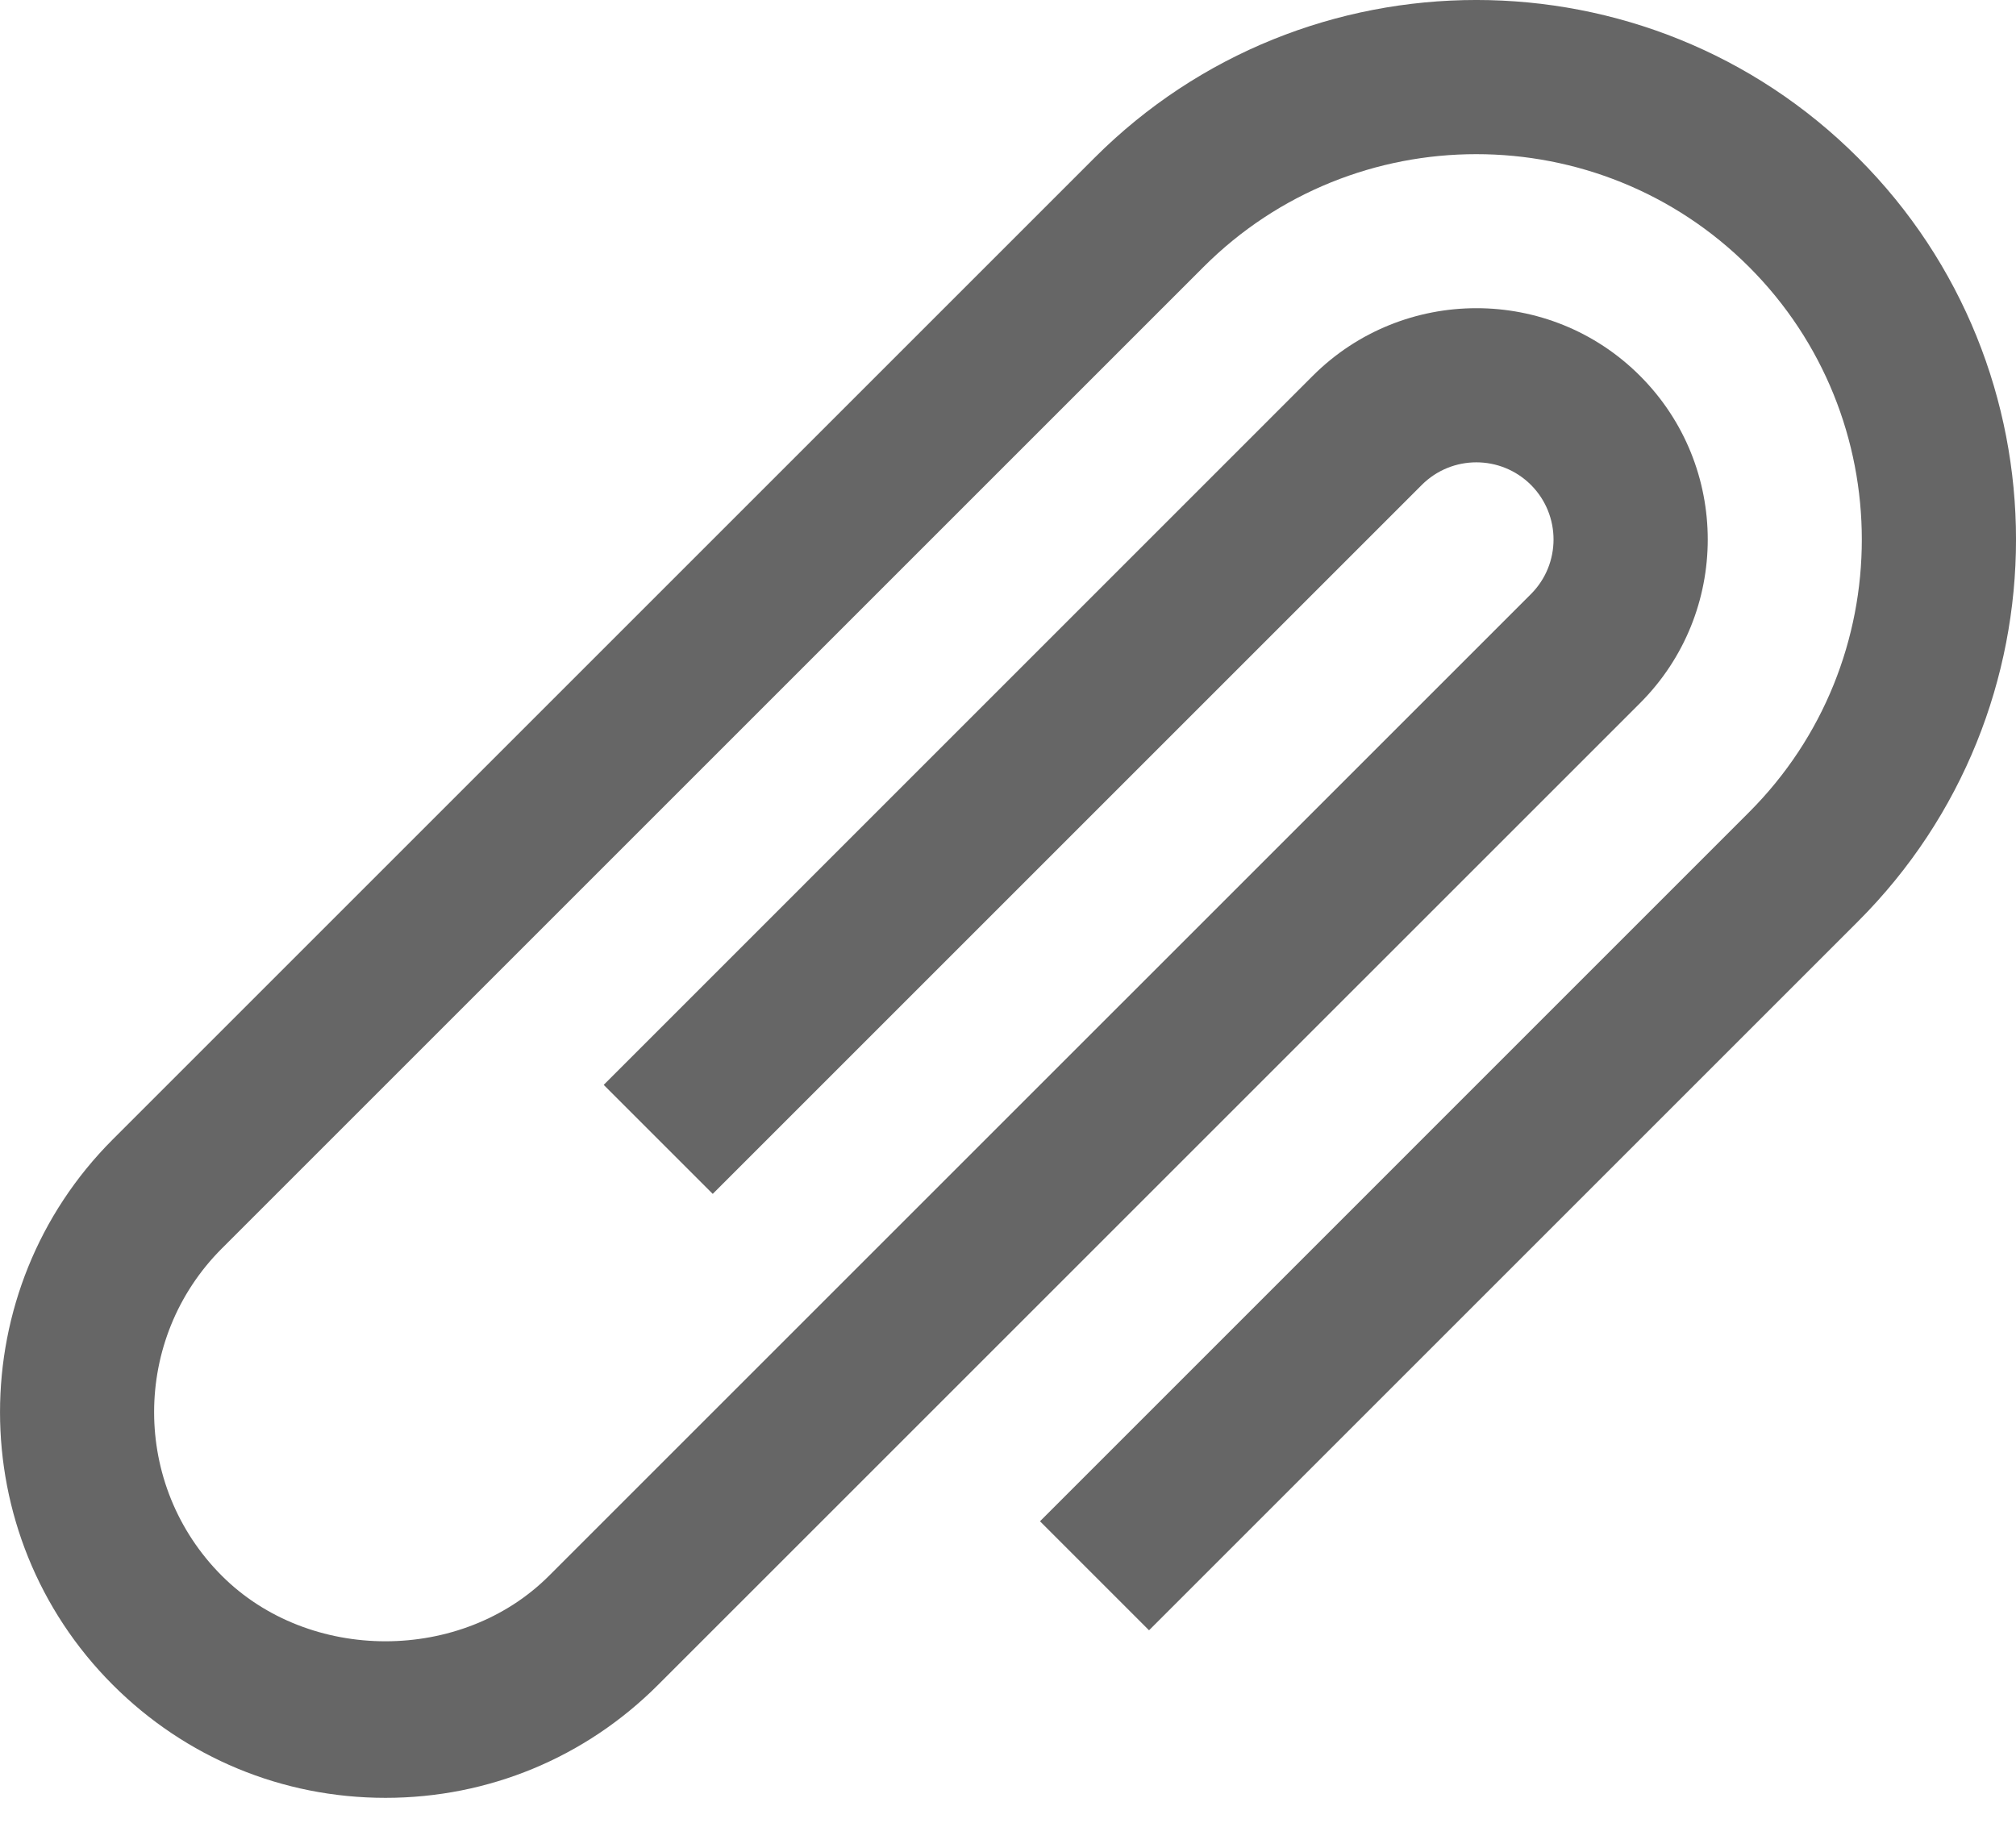 <svg width="24" height="22" viewBox="0 0 24 22" fill="none" xmlns="http://www.w3.org/2000/svg">
<path fill-rule="evenodd" clip-rule="evenodd" d="M22.12 10.97L13.679 19.411L12.381 18.113L20.822 9.671C22.612 7.881 22.612 4.968 20.822 3.178C19.032 1.388 16.118 1.388 14.328 3.178L2.641 14.865C1.566 15.94 1.566 17.687 2.641 18.762C3.681 19.802 5.496 19.802 6.536 18.762L18.226 7.073C18.584 6.714 18.584 6.133 18.226 5.774C17.866 5.415 17.285 5.415 16.926 5.774L8.485 14.215L7.187 12.917L15.628 4.475C16.702 3.402 18.45 3.4 19.524 4.475C20.599 5.55 20.599 7.297 19.524 8.372L7.835 20.06C6.969 20.927 5.816 21.406 4.589 21.406C3.362 21.406 2.208 20.927 1.342 20.06C-0.447 18.271 -0.447 15.357 1.342 13.567L13.03 1.879C15.536 -0.627 19.616 -0.626 22.12 1.879C24.627 4.384 24.627 8.463 22.12 10.97H22.12Z" fill="#666666"/>
</svg>
